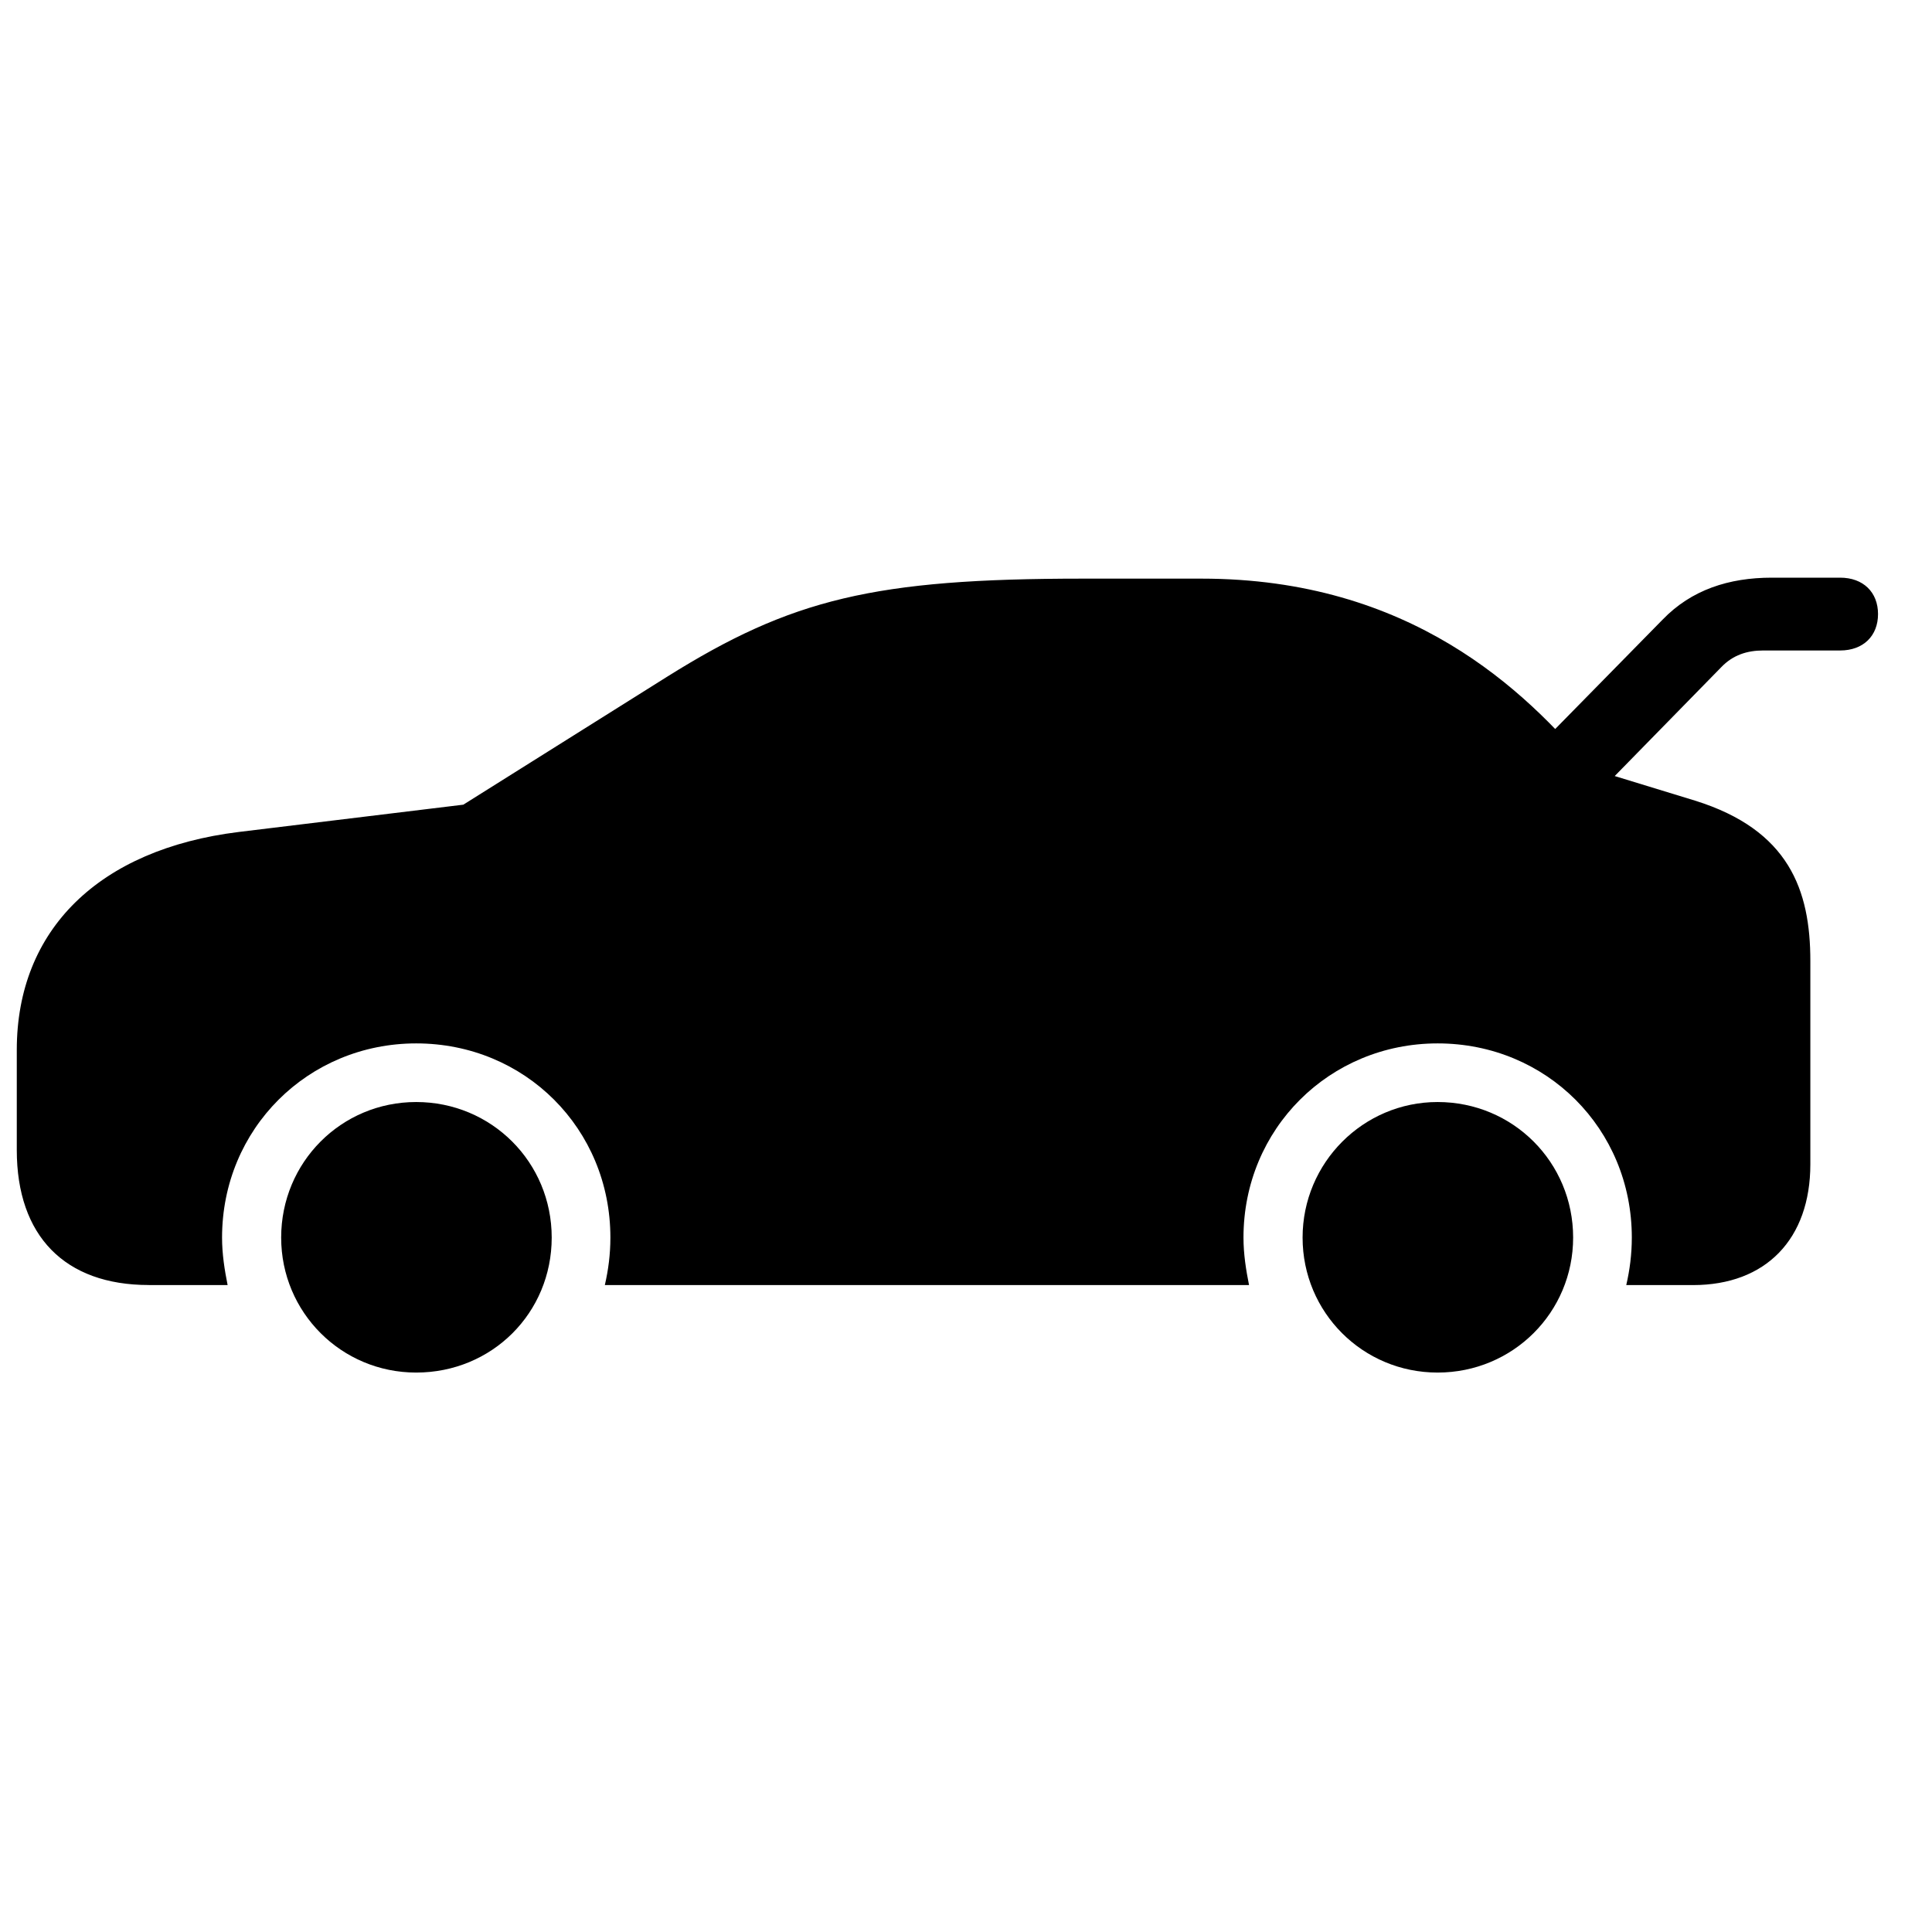 <!-- Generated by IcoMoon.io -->
<svg version="1.1" xmlns="http://www.w3.org/2000/svg" width="32" height="32" viewBox="0 0 32 32">
<title>car-side-rear-open-fill</title>
<path d="M25.235 12.608l0.98 0.787 2.295-2.345c0.193-0.201 0.427-0.276 0.695-0.276h1.273c0.385 0 0.628-0.243 0.628-0.603s-0.243-0.603-0.628-0.603h-1.131c-0.712 0-1.332 0.201-1.809 0.695l-2.303 2.345zM2.463 21.285h1.307c-0.050-0.251-0.092-0.511-0.092-0.787 0-1.801 1.424-3.216 3.216-3.216 1.801 0 3.216 1.415 3.216 3.216 0 0.276-0.034 0.536-0.092 0.787h10.67c-0.050-0.251-0.092-0.511-0.092-0.787 0-1.801 1.424-3.216 3.216-3.216 1.801 0 3.216 1.415 3.216 3.216 0 0.276-0.034 0.536-0.092 0.787h1.106c1.206 0 1.943-0.762 1.943-2.002v-3.367c0-1.172-0.352-2.169-1.91-2.655l-1.725-0.528c-1.089-1.298-2.99-3.149-6.449-3.149h-1.968c-3.451 0-4.824 0.335-6.884 1.625l-3.375 2.119-3.719 0.452c-2.312 0.285-3.677 1.616-3.677 3.61v1.658c0 1.424 0.796 2.236 2.186 2.236zM6.893 22.734c1.256 0 2.245-0.988 2.245-2.236s-0.997-2.245-2.245-2.245c-1.24 0-2.236 0.997-2.236 2.245 0 1.239 0.997 2.236 2.236 2.236zM23.811 22.734c1.248 0 2.245-0.997 2.245-2.236 0-1.248-0.997-2.245-2.245-2.245-1.231 0-2.236 1.005-2.236 2.245s0.997 2.236 2.236 2.236z"></path>
</svg>
